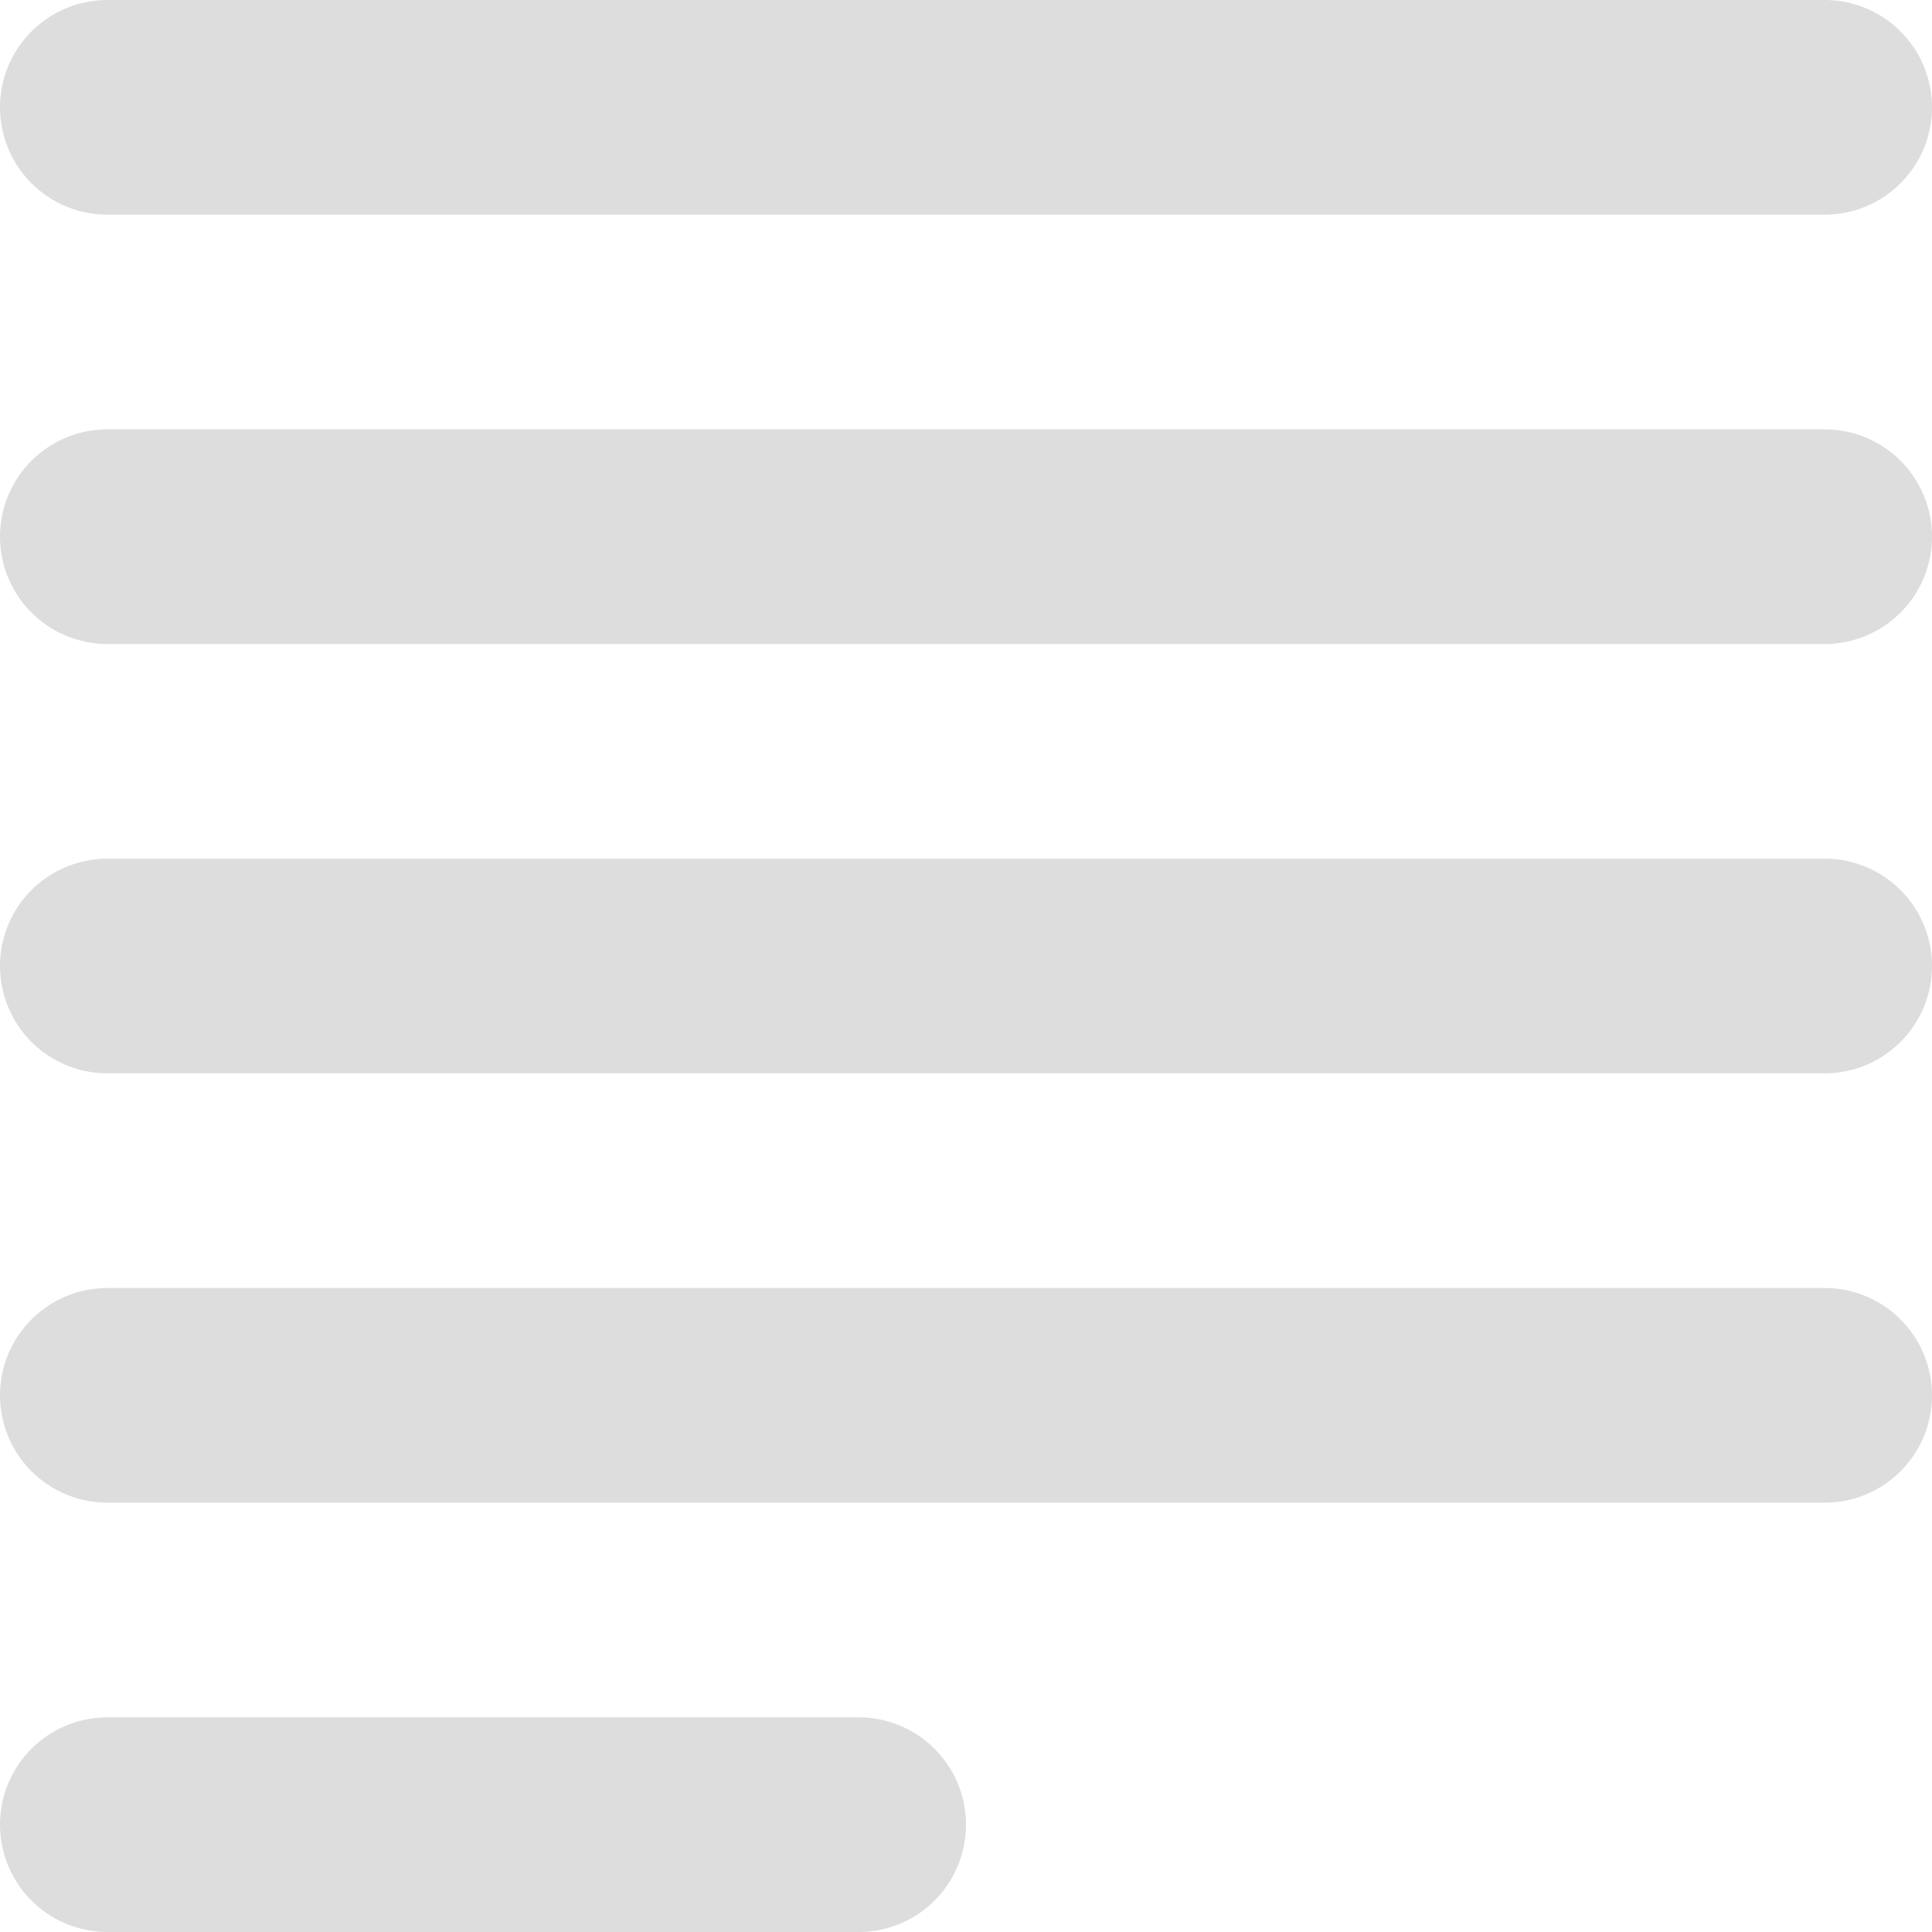 <?xml version="1.0" encoding="utf-8"?>
<!-- Generator: Adobe Illustrator 15.1.0, SVG Export Plug-In . SVG Version: 6.00 Build 0)  -->
<!DOCTYPE svg PUBLIC "-//W3C//DTD SVG 1.1//EN" "http://www.w3.org/Graphics/SVG/1.1/DTD/svg11.dtd">
<svg version="1.1" id="Layer_1" xmlns="http://www.w3.org/2000/svg" xmlns:xlink="http://www.w3.org/1999/xlink" x="0px" y="0px"
     width="18px" height="18px" viewBox="0 0 18 18" enable-background="new 0 0 18 18" xml:space="preserve">
<line fill="none" stroke="#DDDDDD" stroke-width="2" stroke-linecap="round" stroke-linejoin="round" x1="17" y1="13" x2="1" y2="13"/>
<line fill="none" stroke="#DDDDDD" stroke-width="2" stroke-linecap="round" stroke-linejoin="round" x1="17" y1="9" x2="1" y2="9"/>
<line fill="none" stroke="#DDDDDD" stroke-width="2" stroke-linecap="round" stroke-linejoin="round" x1="17" y1="5" x2="1" y2="5"/>
<line fill="none" stroke="#DDDDDD" stroke-width="2" stroke-linecap="round" stroke-linejoin="round" x1="17" y1="1" x2="1" y2="1"/>
<line fill="none" stroke="#DDDDDD" stroke-width="2" stroke-linecap="round" stroke-linejoin="round" x1="8" y1="17" x2="1" y2="17"/>
</svg>
